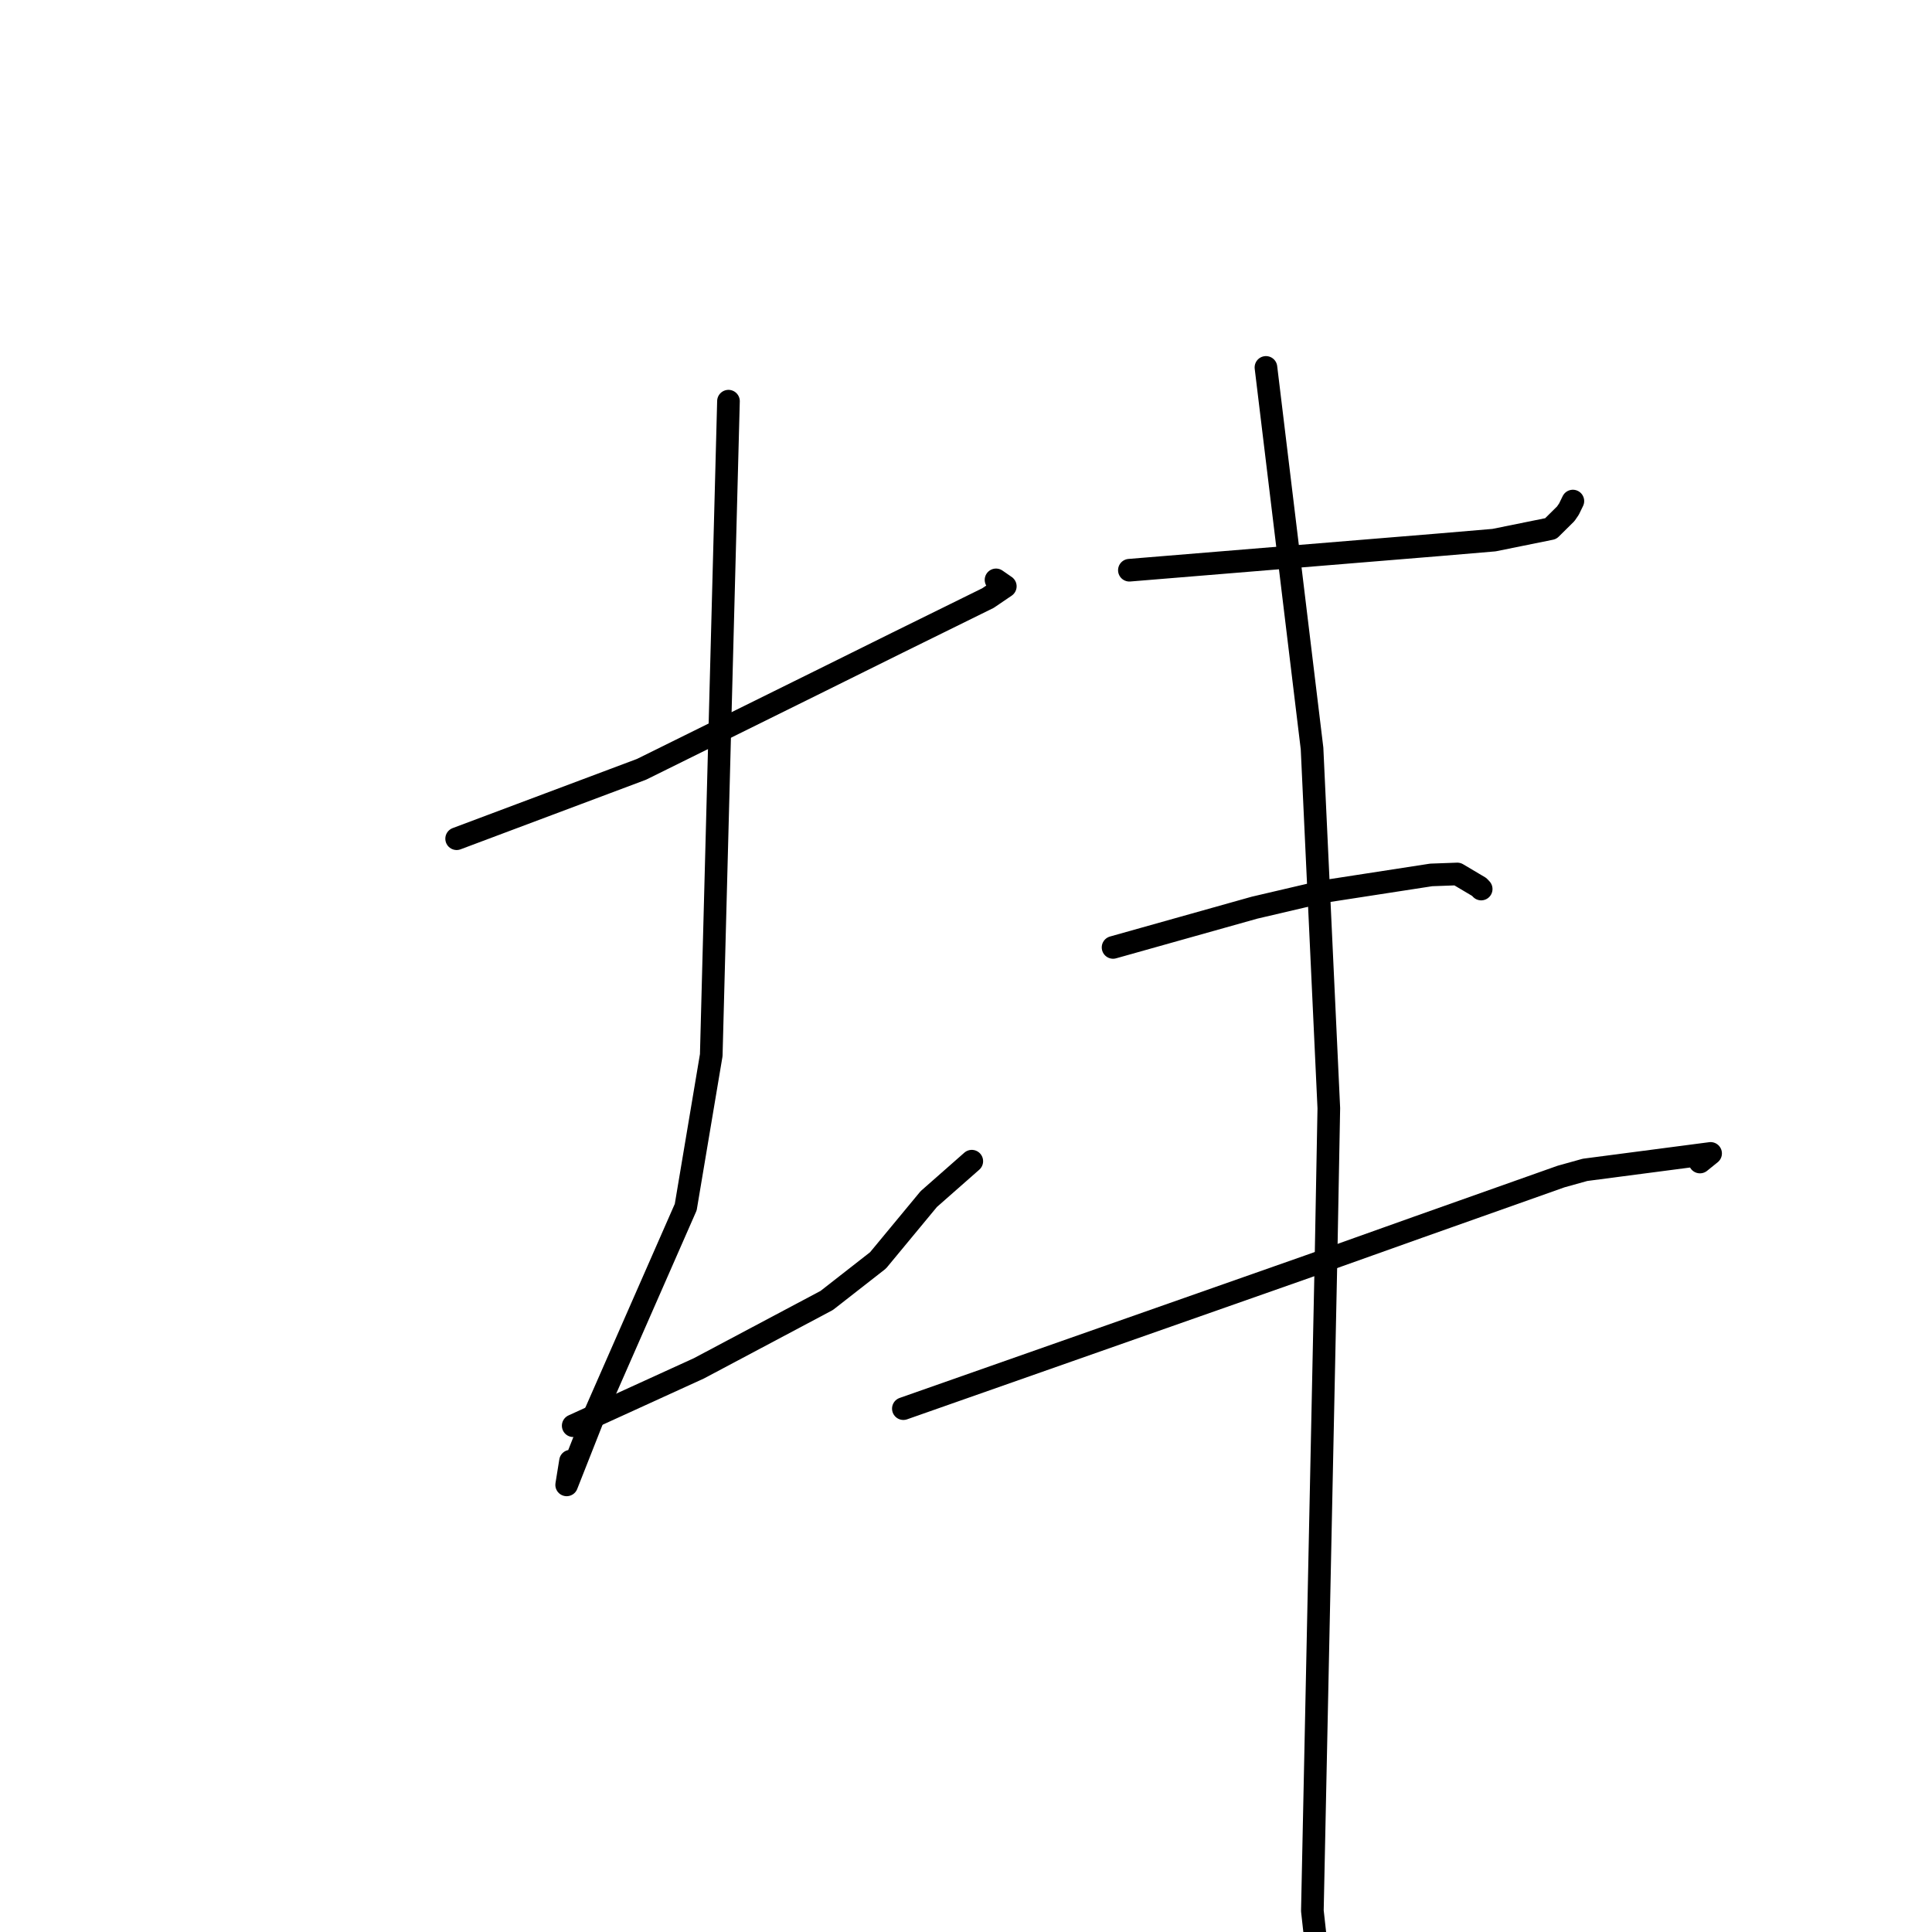 <?xml version="1.0" standalone="no"?>
    <svg width="256" height="256" xmlns="http://www.w3.org/2000/svg" version="1.1">
    <polyline stroke="black" stroke-width="3" stroke-linecap="round" fill="transparent" stroke-linejoin="round" points="60.507 111.133 72.753 106.537 85 101.941 108.667 90.239 118.924 85.155 130.915 79.246 133.208 77.689 132.069 76.899 131.979 76.837 " />
        <polyline stroke="black" stroke-width="3" stroke-linecap="round" fill="transparent" stroke-linejoin="round" points="96.526 53.158 95.385 96.483 94.245 139.809 90.863 159.948 78.473 188.172 75.086 196.754 75.594 193.609 " />
        <polyline stroke="black" stroke-width="3" stroke-linecap="round" fill="transparent" stroke-linejoin="round" points="75.953 188.914 84.282 185.113 92.611 181.311 109.543 172.318 116.341 167.007 123.065 158.885 128.342 154.239 128.767 153.864 " />
        <polyline stroke="black" stroke-width="3" stroke-linecap="round" fill="transparent" stroke-linejoin="round" points="149.649 75.557 170.151 73.873 190.654 72.19 197.966 71.57 205.479 70.047 207.47 68.079 207.896 67.456 208.257 66.714 208.413 66.394 " />
        <polyline stroke="black" stroke-width="3" stroke-linecap="round" fill="transparent" stroke-linejoin="round" points="147.487 125.538 156.858 122.905 166.229 120.272 175.359 118.137 189.639 115.932 193.103 115.806 196 117.524 196.265 117.802 " />
        <polyline stroke="black" stroke-width="3" stroke-linecap="round" fill="transparent" stroke-linejoin="round" points="119.701 186.651 146.506 177.231 173.311 167.811 187.946 162.595 206.848 155.897 210.026 155.011 226.664 152.834 225.254 153.973 " />
        <polyline stroke="black" stroke-width="3" stroke-linecap="round" fill="transparent" stroke-linejoin="round" points="167.745 48.685 170.799 73.93 173.853 99.175 176.075 146.847 175.7 166.962 174.882 206.054 173.895 253.194 175.845 270.75 176.04 272.506 " />
        </svg>